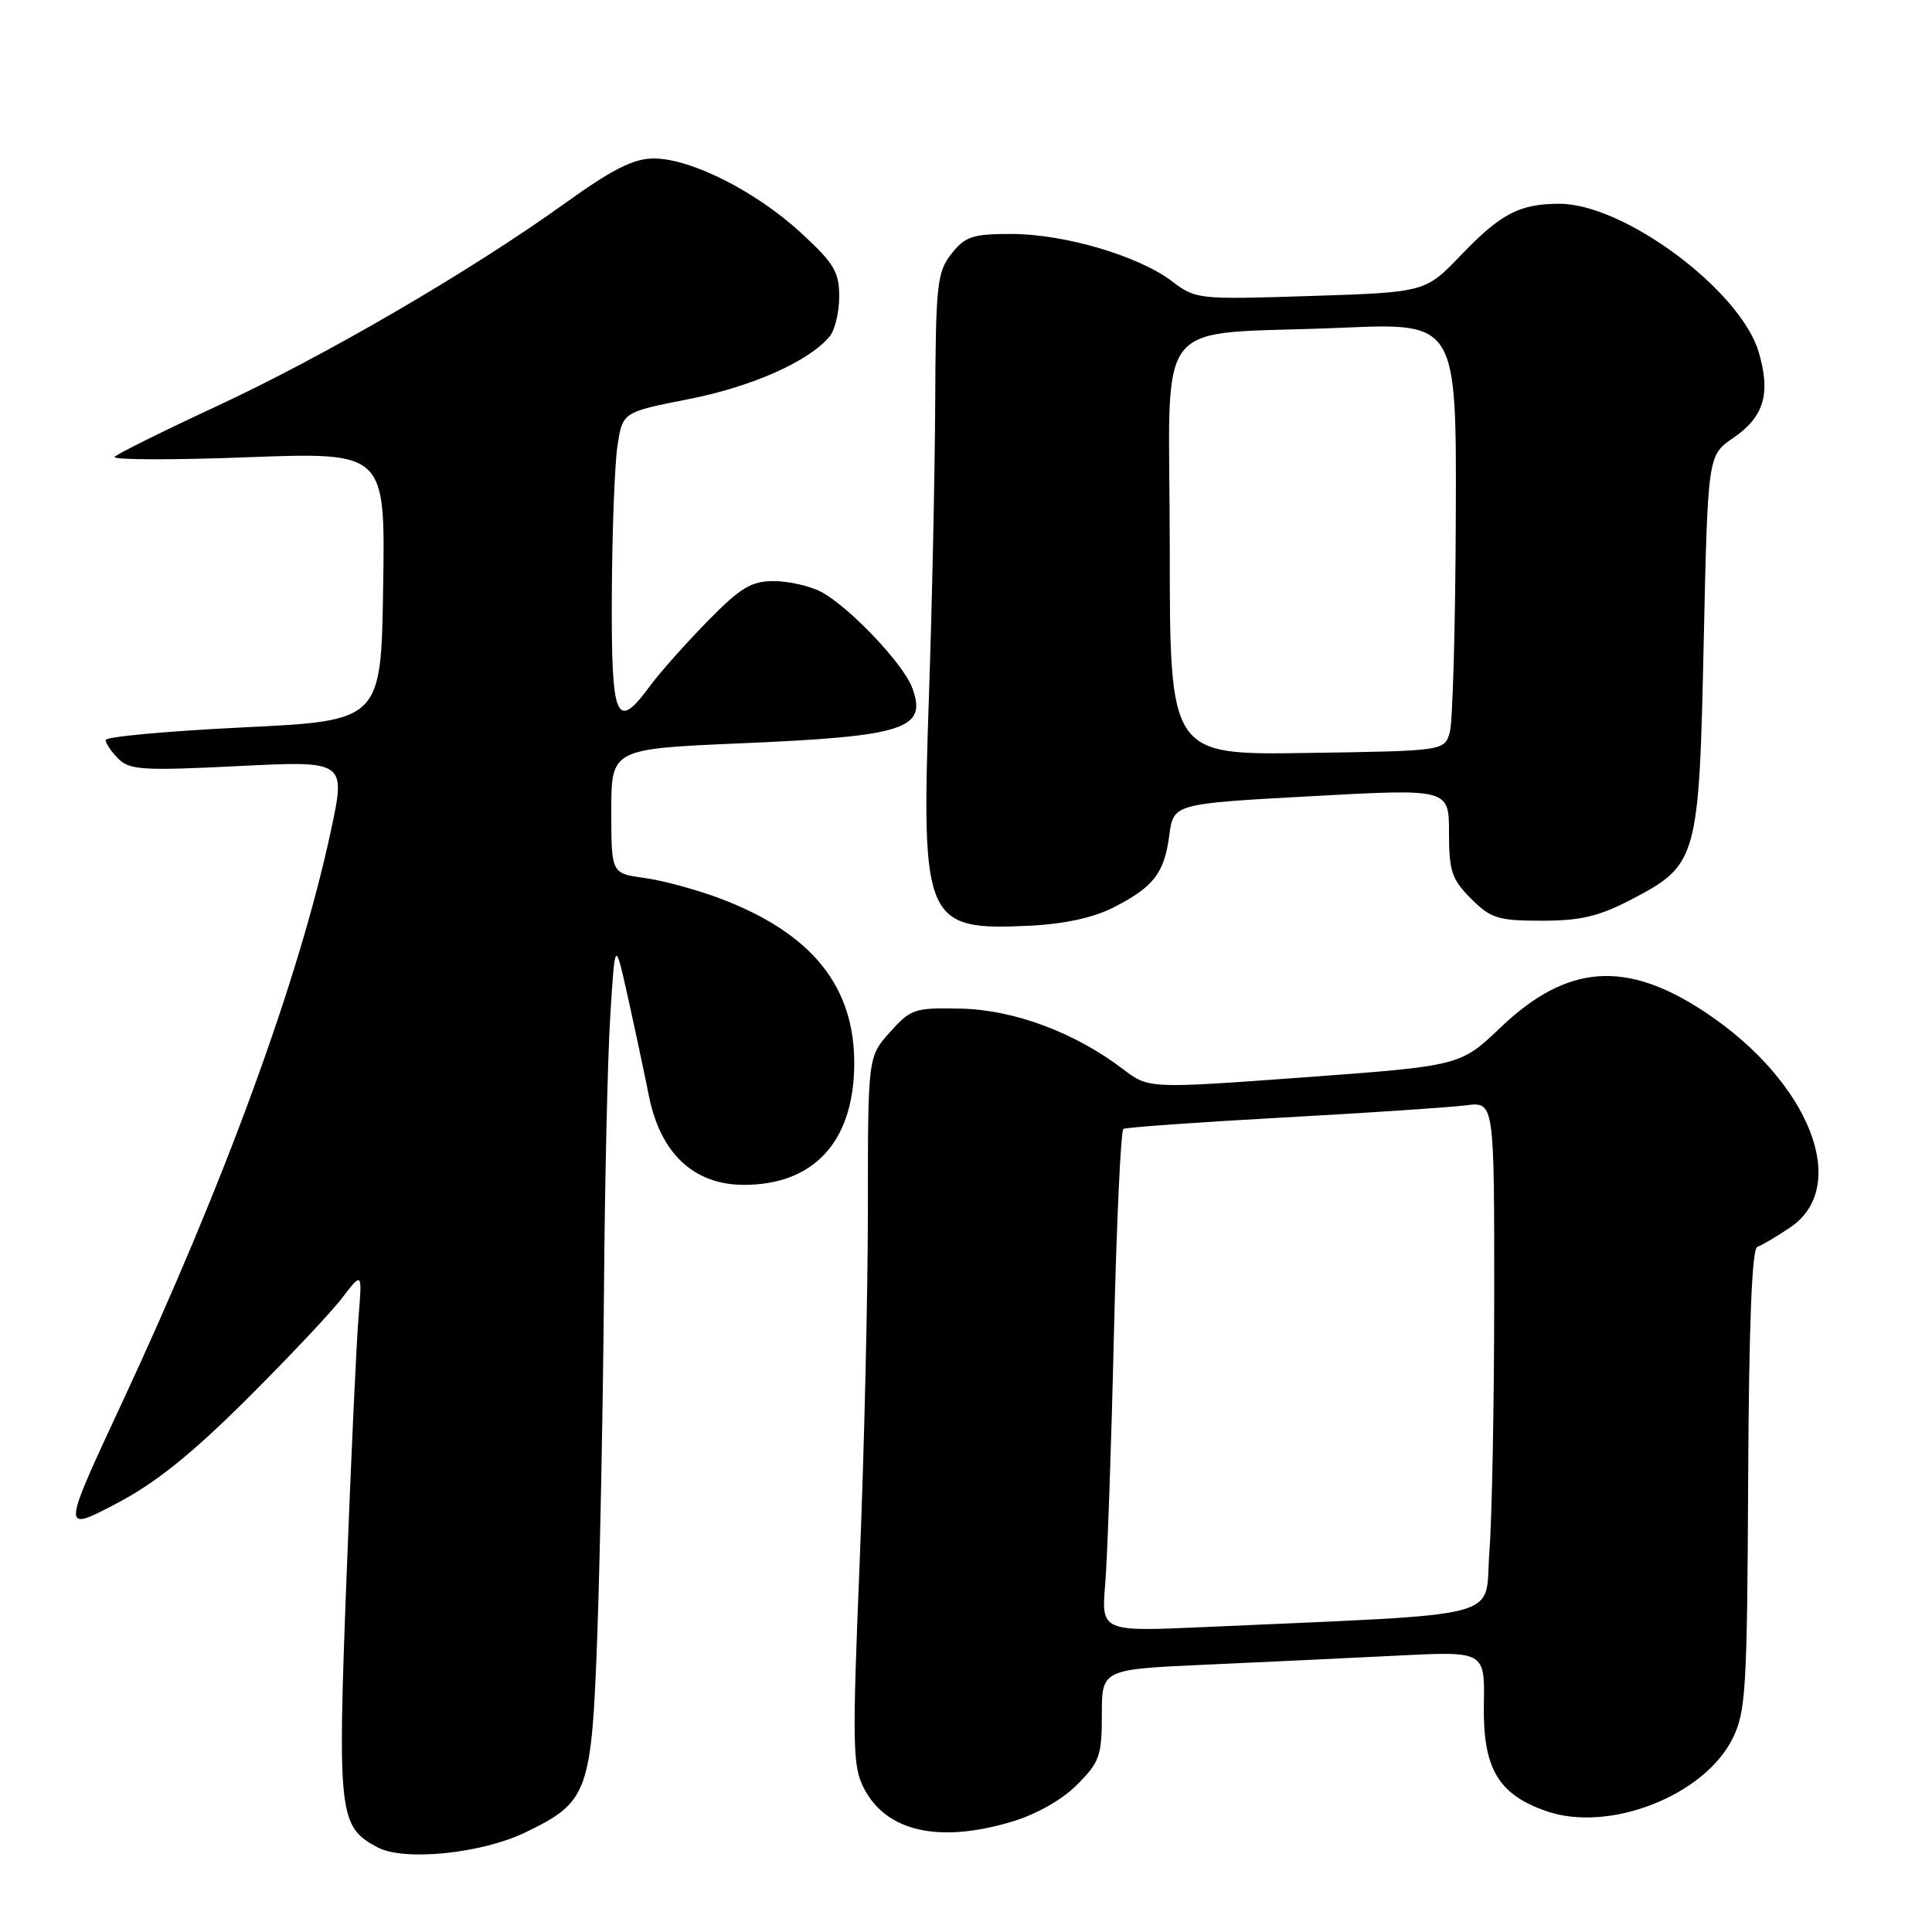 <?xml version="1.0" encoding="UTF-8" standalone="no"?>
<!DOCTYPE svg PUBLIC "-//W3C//DTD SVG 1.1//EN" "http://www.w3.org/Graphics/SVG/1.1/DTD/svg11.dtd" >
<svg xmlns="http://www.w3.org/2000/svg" xmlns:xlink="http://www.w3.org/1999/xlink" version="1.1" viewBox="0 0 256 256">
 <g >
 <path fill="currentColor"
d=" M 69.64 242.79 C 77.98 238.76 78.40 237.58 79.16 216.18 C 79.52 205.91 79.91 185.57 80.03 171.00 C 80.14 156.43 80.52 140.00 80.87 134.50 C 81.50 124.50 81.50 124.50 83.17 132.00 C 84.09 136.12 85.35 142.06 85.98 145.20 C 87.51 152.85 91.94 157.00 98.58 157.00 C 107.79 157.00 113.05 151.33 113.19 141.27 C 113.34 130.74 107.61 123.62 95.25 118.99 C 92.21 117.86 87.76 116.65 85.36 116.33 C 81.00 115.73 81.00 115.73 81.00 107.48 C 81.00 99.23 81.00 99.23 98.25 98.49 C 119.99 97.56 122.93 96.60 120.85 91.08 C 119.66 87.91 112.46 80.35 108.80 78.42 C 107.31 77.64 104.49 77.00 102.53 77.00 C 99.53 77.00 98.12 77.86 93.73 82.34 C 90.85 85.28 87.45 89.10 86.17 90.84 C 81.63 97.02 80.99 95.51 81.07 78.75 C 81.11 70.36 81.45 61.50 81.82 59.05 C 82.50 54.61 82.50 54.61 91.28 52.88 C 99.67 51.23 107.19 47.88 109.93 44.58 C 110.63 43.74 111.20 41.36 111.20 39.28 C 111.20 36.02 110.50 34.87 106.12 30.84 C 100.14 25.34 91.54 21.00 86.63 21.00 C 83.95 21.00 81.18 22.40 74.81 26.97 C 62.33 35.94 43.02 47.18 28.68 53.84 C 21.64 57.11 15.58 60.12 15.19 60.53 C 14.81 60.94 22.72 60.97 32.77 60.59 C 51.05 59.91 51.05 59.91 50.77 77.71 C 50.50 95.50 50.50 95.50 32.25 96.38 C 22.21 96.87 14.00 97.62 14.00 98.06 C 14.00 98.50 14.76 99.61 15.68 100.54 C 17.17 102.03 18.99 102.14 31.60 101.51 C 45.84 100.80 45.84 100.80 43.83 110.15 C 39.63 129.74 29.79 156.64 16.04 186.15 C 8.19 203.01 8.19 203.01 15.35 199.27 C 20.54 196.56 25.26 192.78 32.57 185.52 C 38.11 180.01 43.85 173.93 45.32 172.00 C 48.00 168.50 48.00 168.50 47.51 174.50 C 47.23 177.80 46.51 193.40 45.91 209.16 C 44.71 240.38 44.90 242.06 50.00 244.77 C 53.54 246.66 63.79 245.62 69.64 242.79 Z  M 134.02 241.40 C 137.29 240.43 140.69 238.51 142.70 236.50 C 145.70 233.50 146.00 232.66 146.00 227.20 C 146.00 221.20 146.00 221.20 159.75 220.58 C 167.31 220.24 178.73 219.70 185.12 219.38 C 196.74 218.79 196.74 218.79 196.62 225.82 C 196.48 234.28 198.47 237.72 204.82 239.96 C 213.13 242.90 225.80 237.98 229.59 230.34 C 231.33 226.84 231.51 223.82 231.64 196.04 C 231.74 175.64 232.14 165.45 232.85 165.22 C 233.43 165.02 235.39 163.87 237.20 162.65 C 245.25 157.24 239.83 143.39 226.06 134.20 C 215.51 127.15 207.68 127.71 198.85 136.13 C 193.50 141.23 193.50 141.23 172.86 142.75 C 152.21 144.26 152.21 144.26 148.81 141.67 C 142.46 136.83 134.42 133.82 127.38 133.65 C 121.18 133.51 120.70 133.67 117.92 136.77 C 115.00 140.03 115.00 140.03 115.00 160.16 C 115.00 171.23 114.51 192.32 113.91 207.02 C 112.92 231.28 112.97 234.04 114.47 236.95 C 117.44 242.69 124.36 244.27 134.02 241.40 Z  M 147.57 120.23 C 152.88 117.51 154.27 115.70 154.94 110.66 C 155.50 106.50 155.50 106.50 173.75 105.50 C 192.00 104.50 192.00 104.50 192.00 110.33 C 192.00 115.43 192.36 116.51 194.92 119.08 C 197.55 121.70 198.50 122.00 204.31 122.00 C 209.43 122.00 211.87 121.42 216.10 119.22 C 224.94 114.60 225.13 113.96 225.75 85.14 C 226.29 60.34 226.29 60.34 229.66 58.03 C 233.75 55.23 234.66 52.16 233.04 46.66 C 230.62 38.47 215.21 27.00 206.63 27.00 C 201.37 27.00 198.85 28.31 193.62 33.77 C 188.87 38.73 188.87 38.73 173.68 39.22 C 158.75 39.70 158.45 39.67 155.28 37.26 C 150.86 33.90 141.01 31.00 133.98 31.00 C 128.87 31.00 127.89 31.33 126.07 33.63 C 124.17 36.06 123.99 37.65 123.92 53.38 C 123.87 62.80 123.50 80.40 123.08 92.50 C 122.07 122.20 122.58 123.33 136.50 122.66 C 141.07 122.43 144.91 121.59 147.57 120.23 Z  M 146.45 209.85 C 146.74 206.36 147.26 191.46 147.60 176.74 C 147.95 162.02 148.51 149.80 148.86 149.59 C 149.21 149.38 158.72 148.70 170.00 148.08 C 181.28 147.46 192.19 146.73 194.25 146.46 C 198.00 145.98 198.00 145.98 197.99 171.74 C 197.99 185.91 197.70 201.17 197.35 205.65 C 196.64 214.77 200.56 213.74 159.71 215.59 C 145.92 216.21 145.92 216.21 146.45 209.85 Z  M 155.00 72.61 C 155.00 40.84 152.13 44.53 177.75 43.43 C 193.00 42.77 193.00 42.77 192.90 68.64 C 192.85 82.86 192.49 95.62 192.11 97.00 C 191.41 99.50 191.41 99.50 173.21 99.77 C 155.00 100.05 155.00 100.05 155.00 72.61 Z "/>
</g>
</svg>